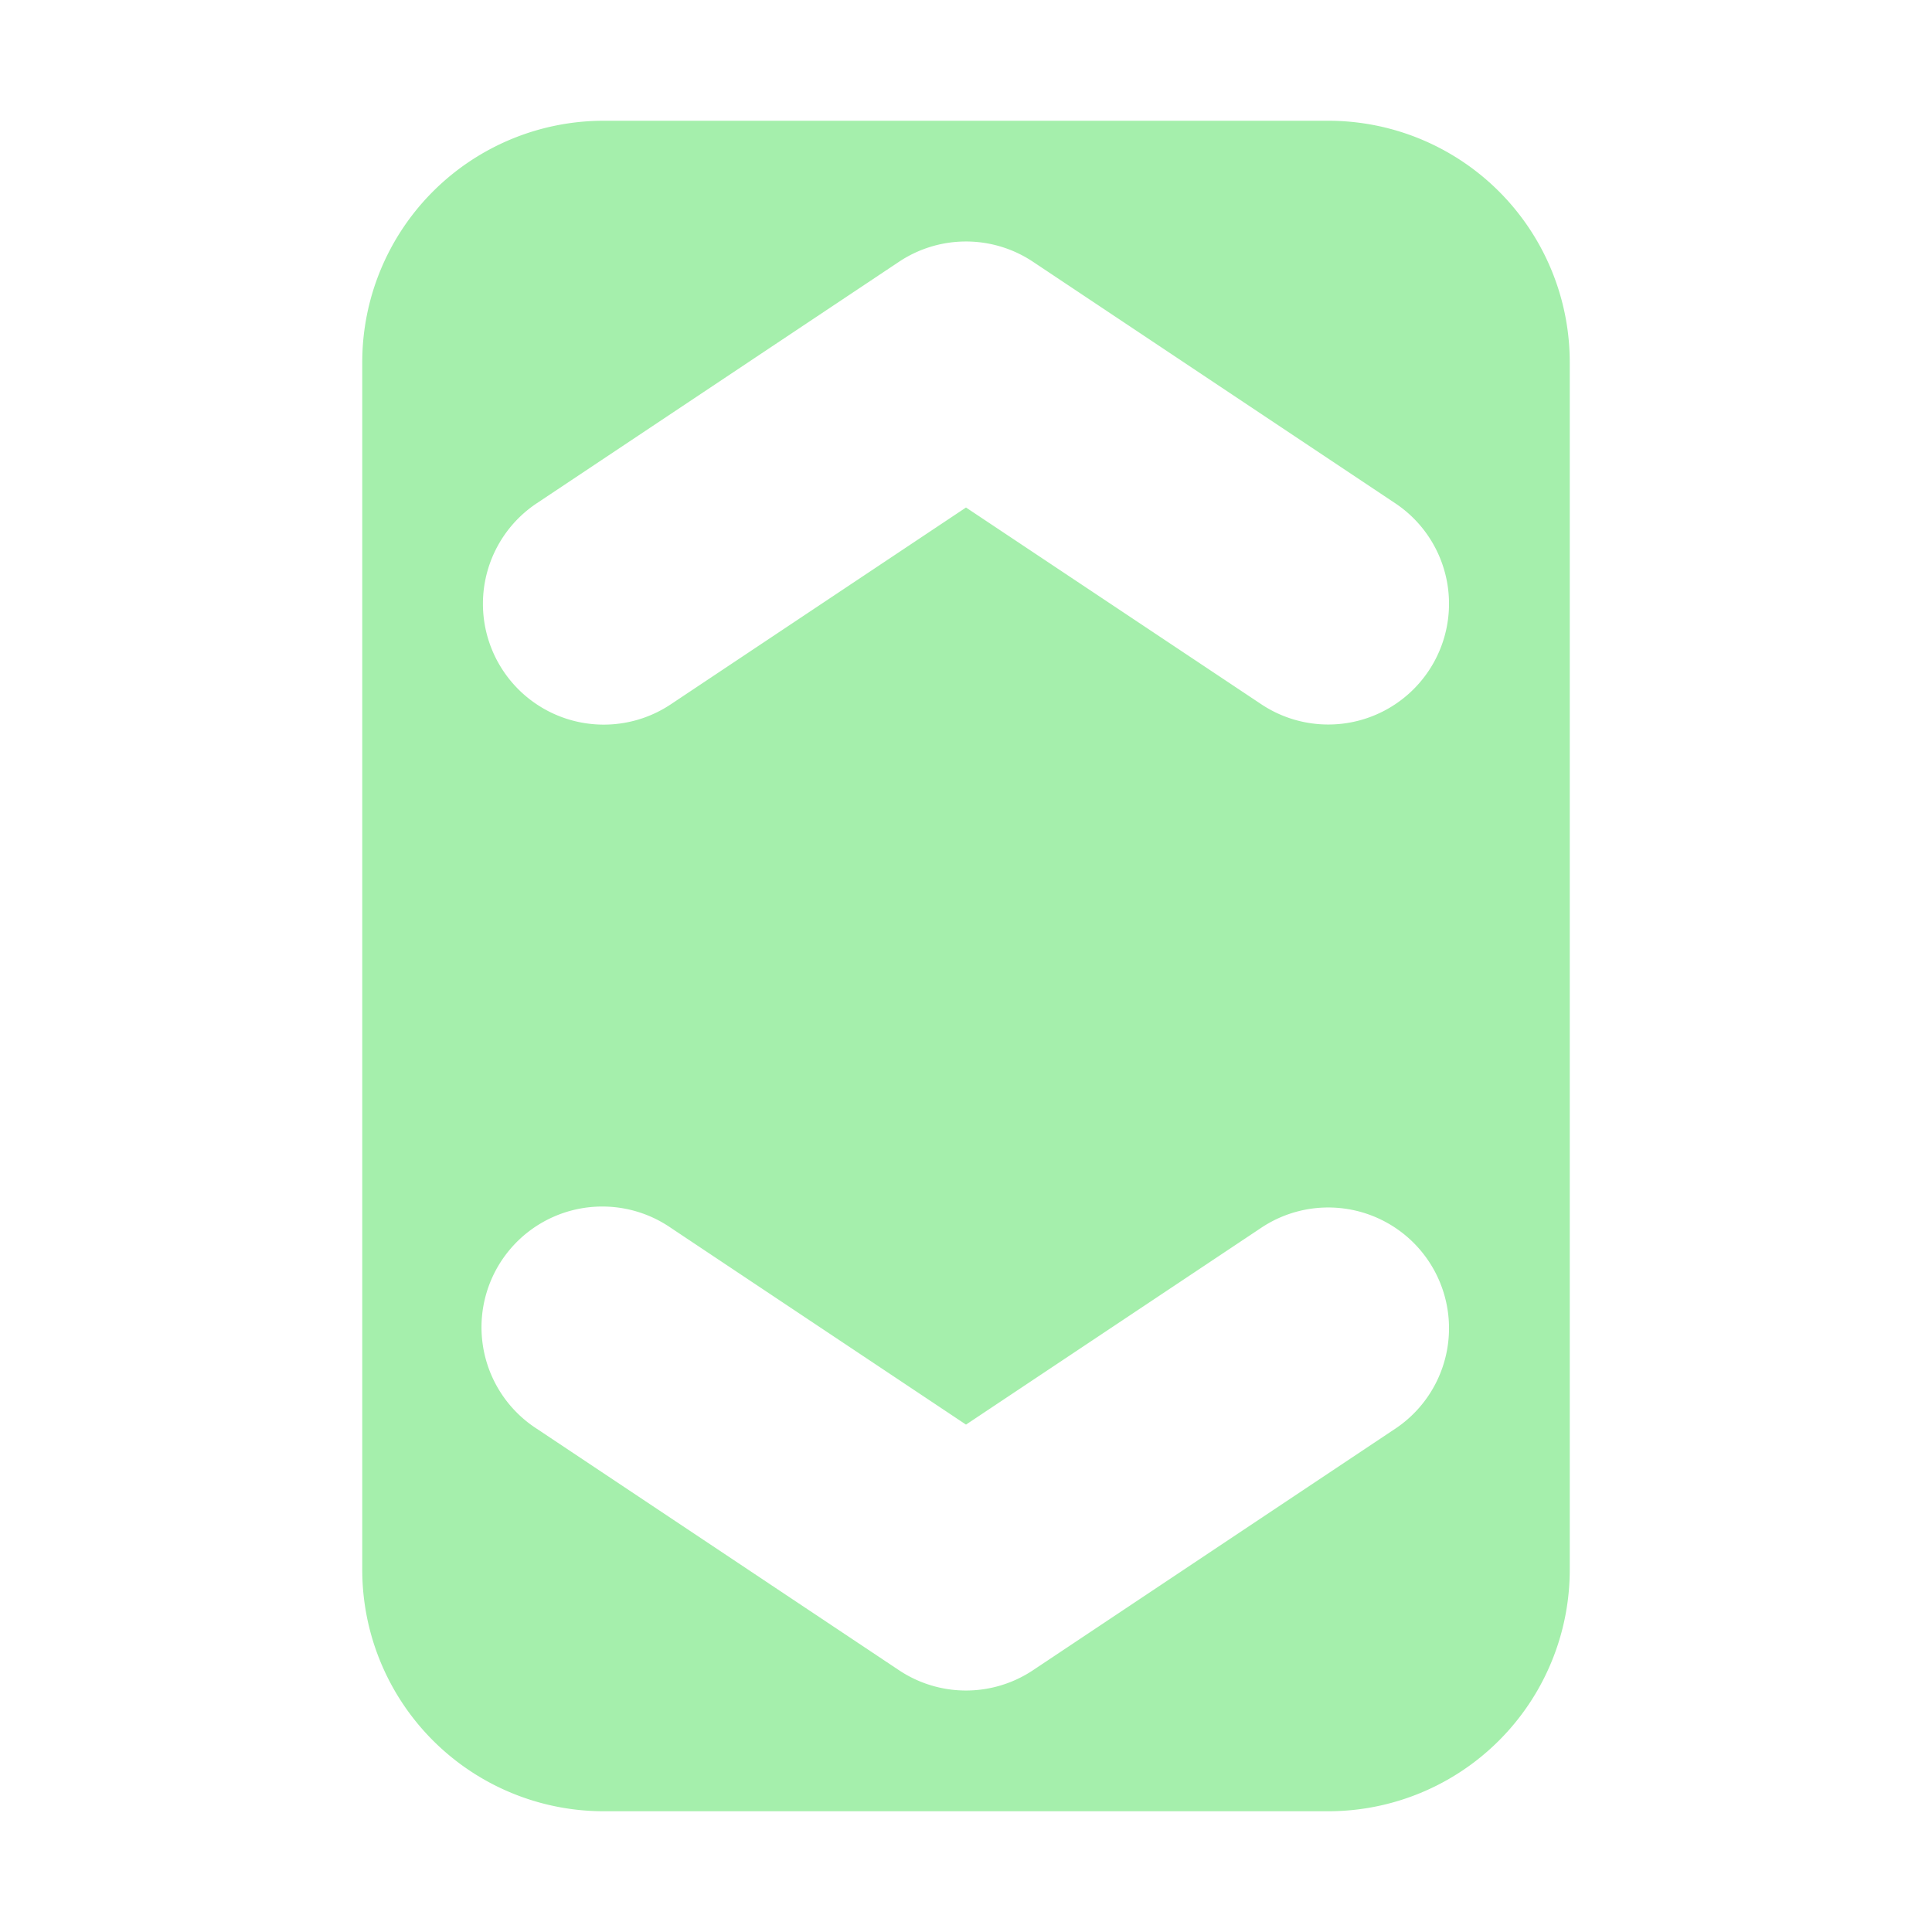 <svg xmlns="http://www.w3.org/2000/svg" width="16" height="16"><path fill="#a5efac" d="M5 1a2 2 0 0 0-2 2v10a2 2 0 0 0 2 2h6a2 2 0 0 0 2-2V3a2 2 0 0 0-2-2zm2.988 1a1 1 0 0 1 .567.168l3 2a1 1 0 1 1-1.11 1.664L8 4.203l-2.445 1.63a1 1 0 1 1-1.11-1.665l3-2A1 1 0 0 1 7.988 2zM4.99 9.992a1 1 0 0 1 .565.176L8 11.798l2.445-1.63a1 1 0 1 1 1.11 1.664l-3 2a1 1 0 0 1-1.11 0l-3-2a1 1 0 0 1 .545-1.84z"/></svg>